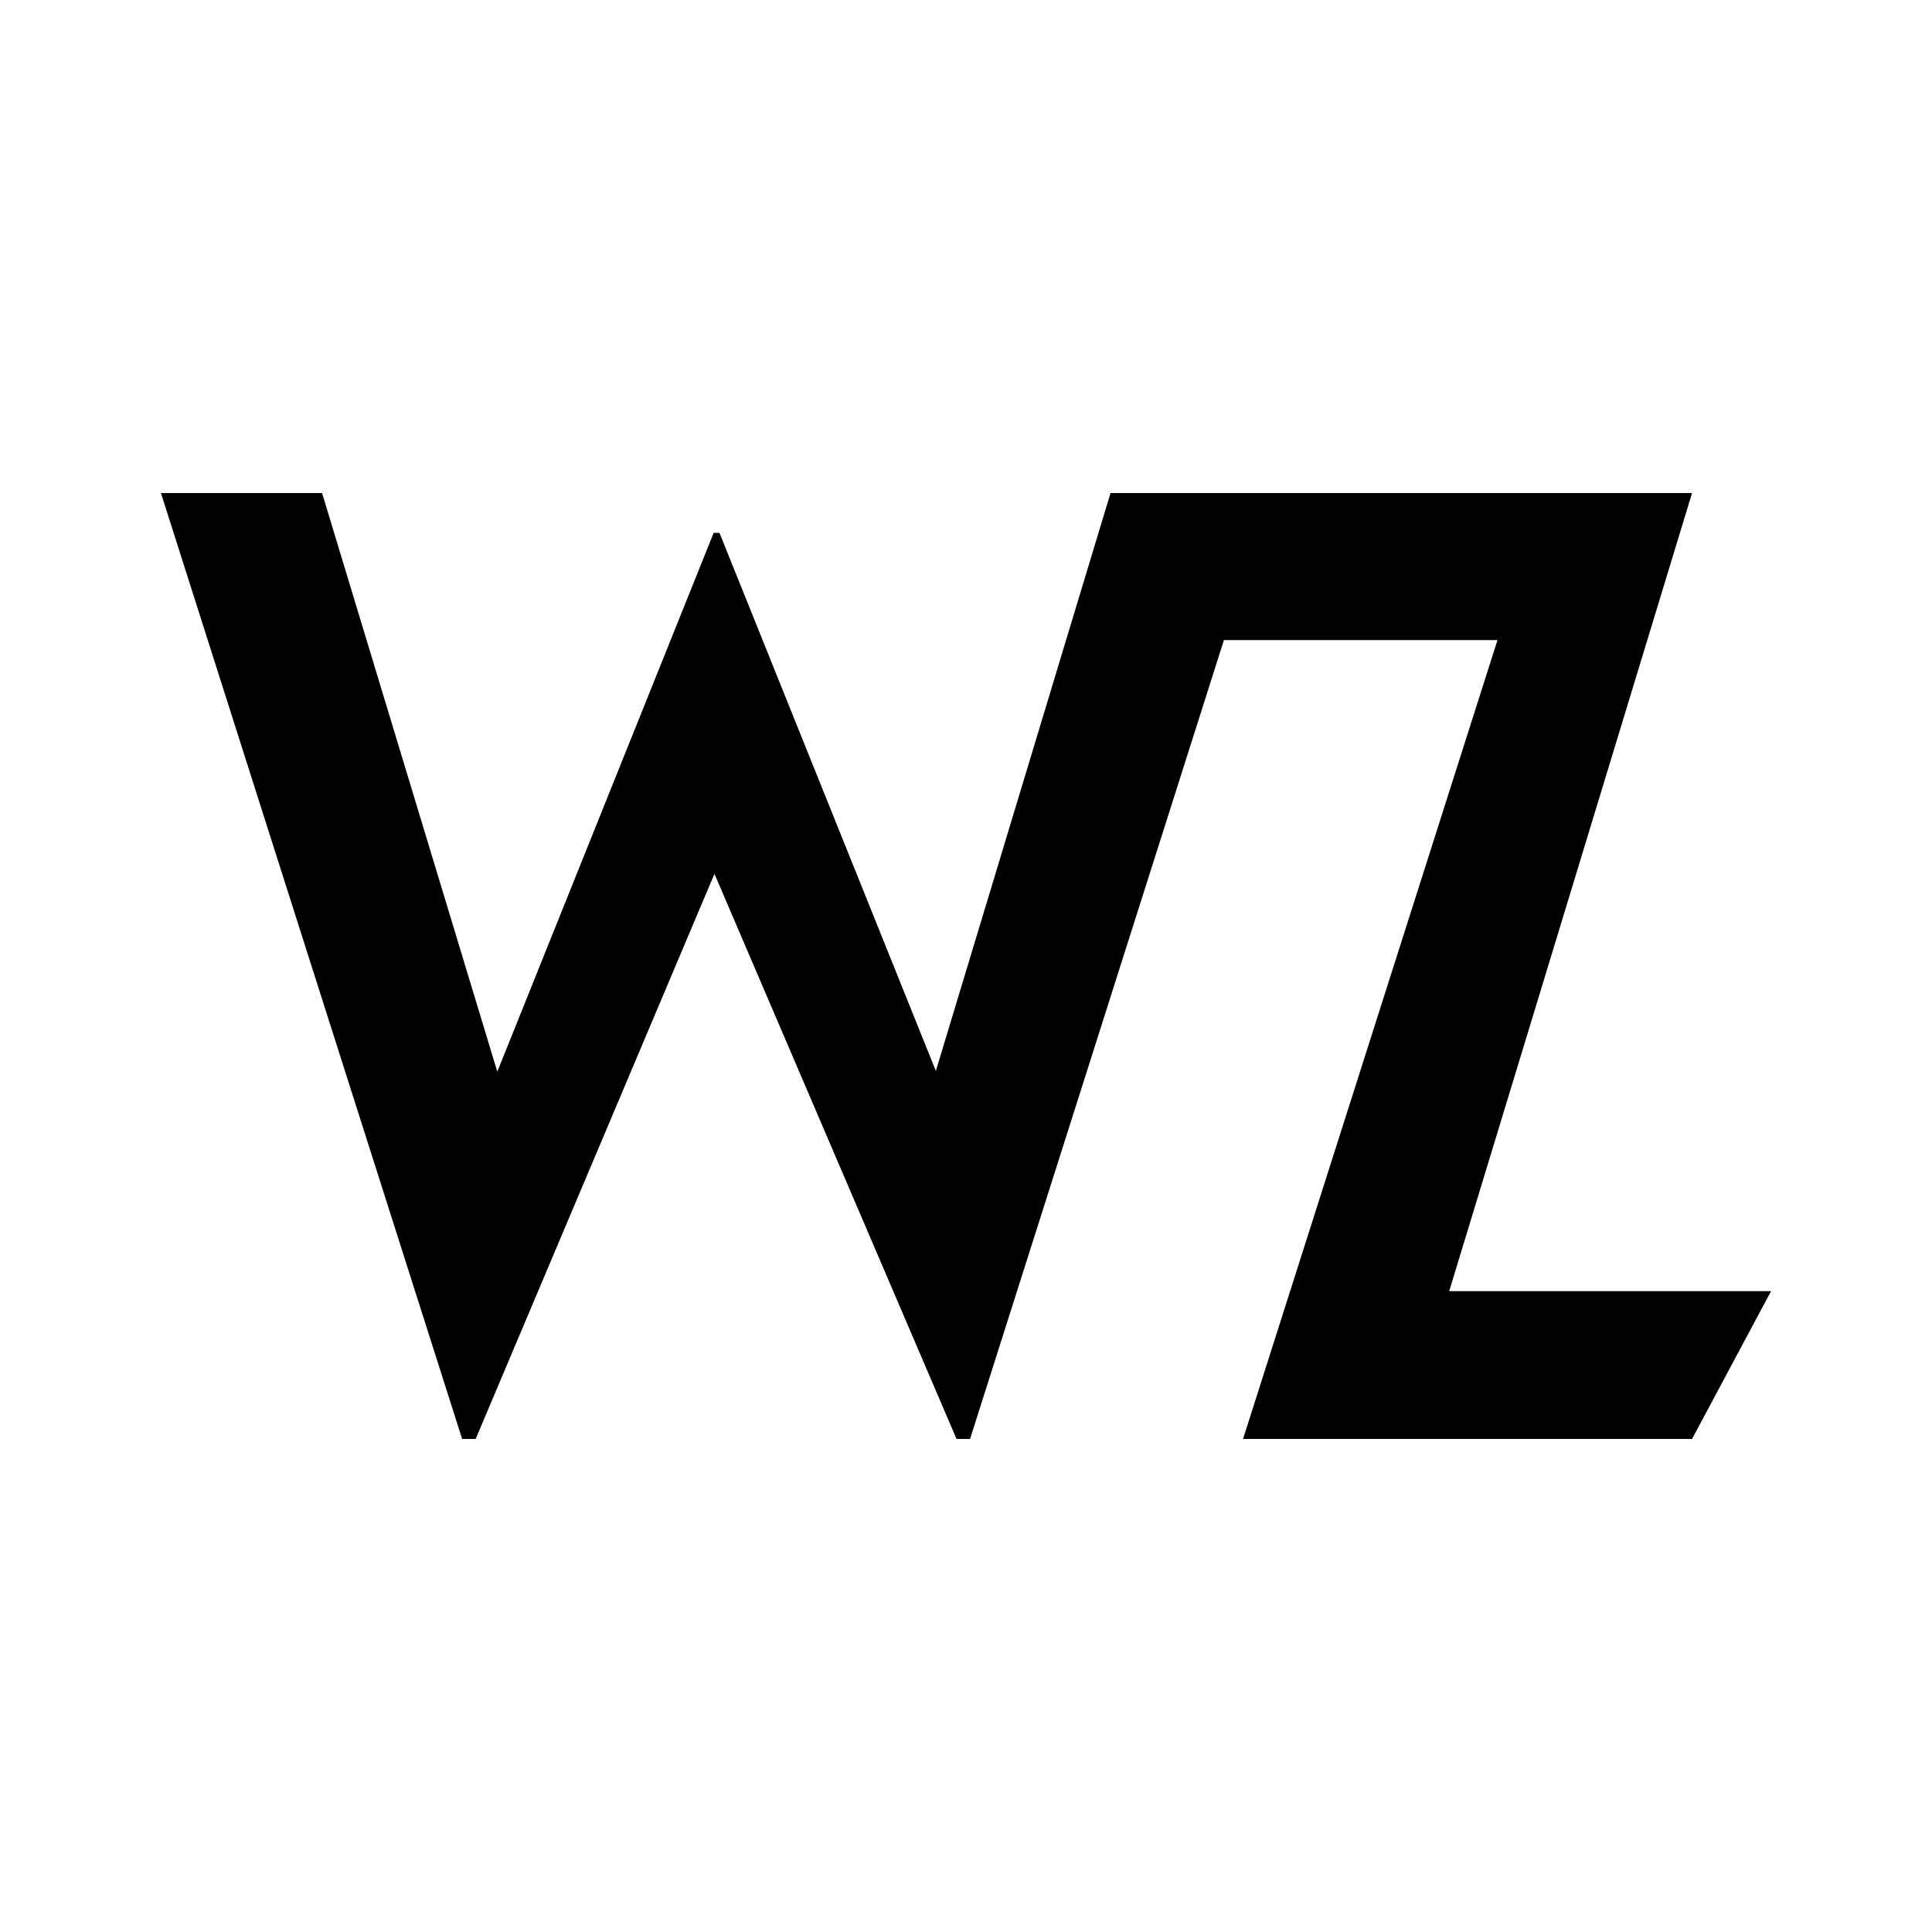<?xml version="1.0" encoding="UTF-8"?>
<svg id="Capa_1" xmlns="http://www.w3.org/2000/svg" version="1.1" viewBox="0 0 1000 1000">
  <!-- Generator: Adobe Illustrator 29.0.0, SVG Export Plug-In . SVG Version: 2.1.0 Build 186)  -->
  <path d="M875.8,255.2c-27,88.8-97.7,321.1-125.7,413.1h166.6l-40.9,76.5h-232.4c15.1-47.5,114.2-358.6,131.7-413.5h-141.6l-131.4,413.5h-7l-125.3-292.5-123.6,292.5h-7L83.3,255.2h83.4l90.7,299.5,112-278.9h3l112,278.5,90.4-299.1h300.9Z"/>
</svg>